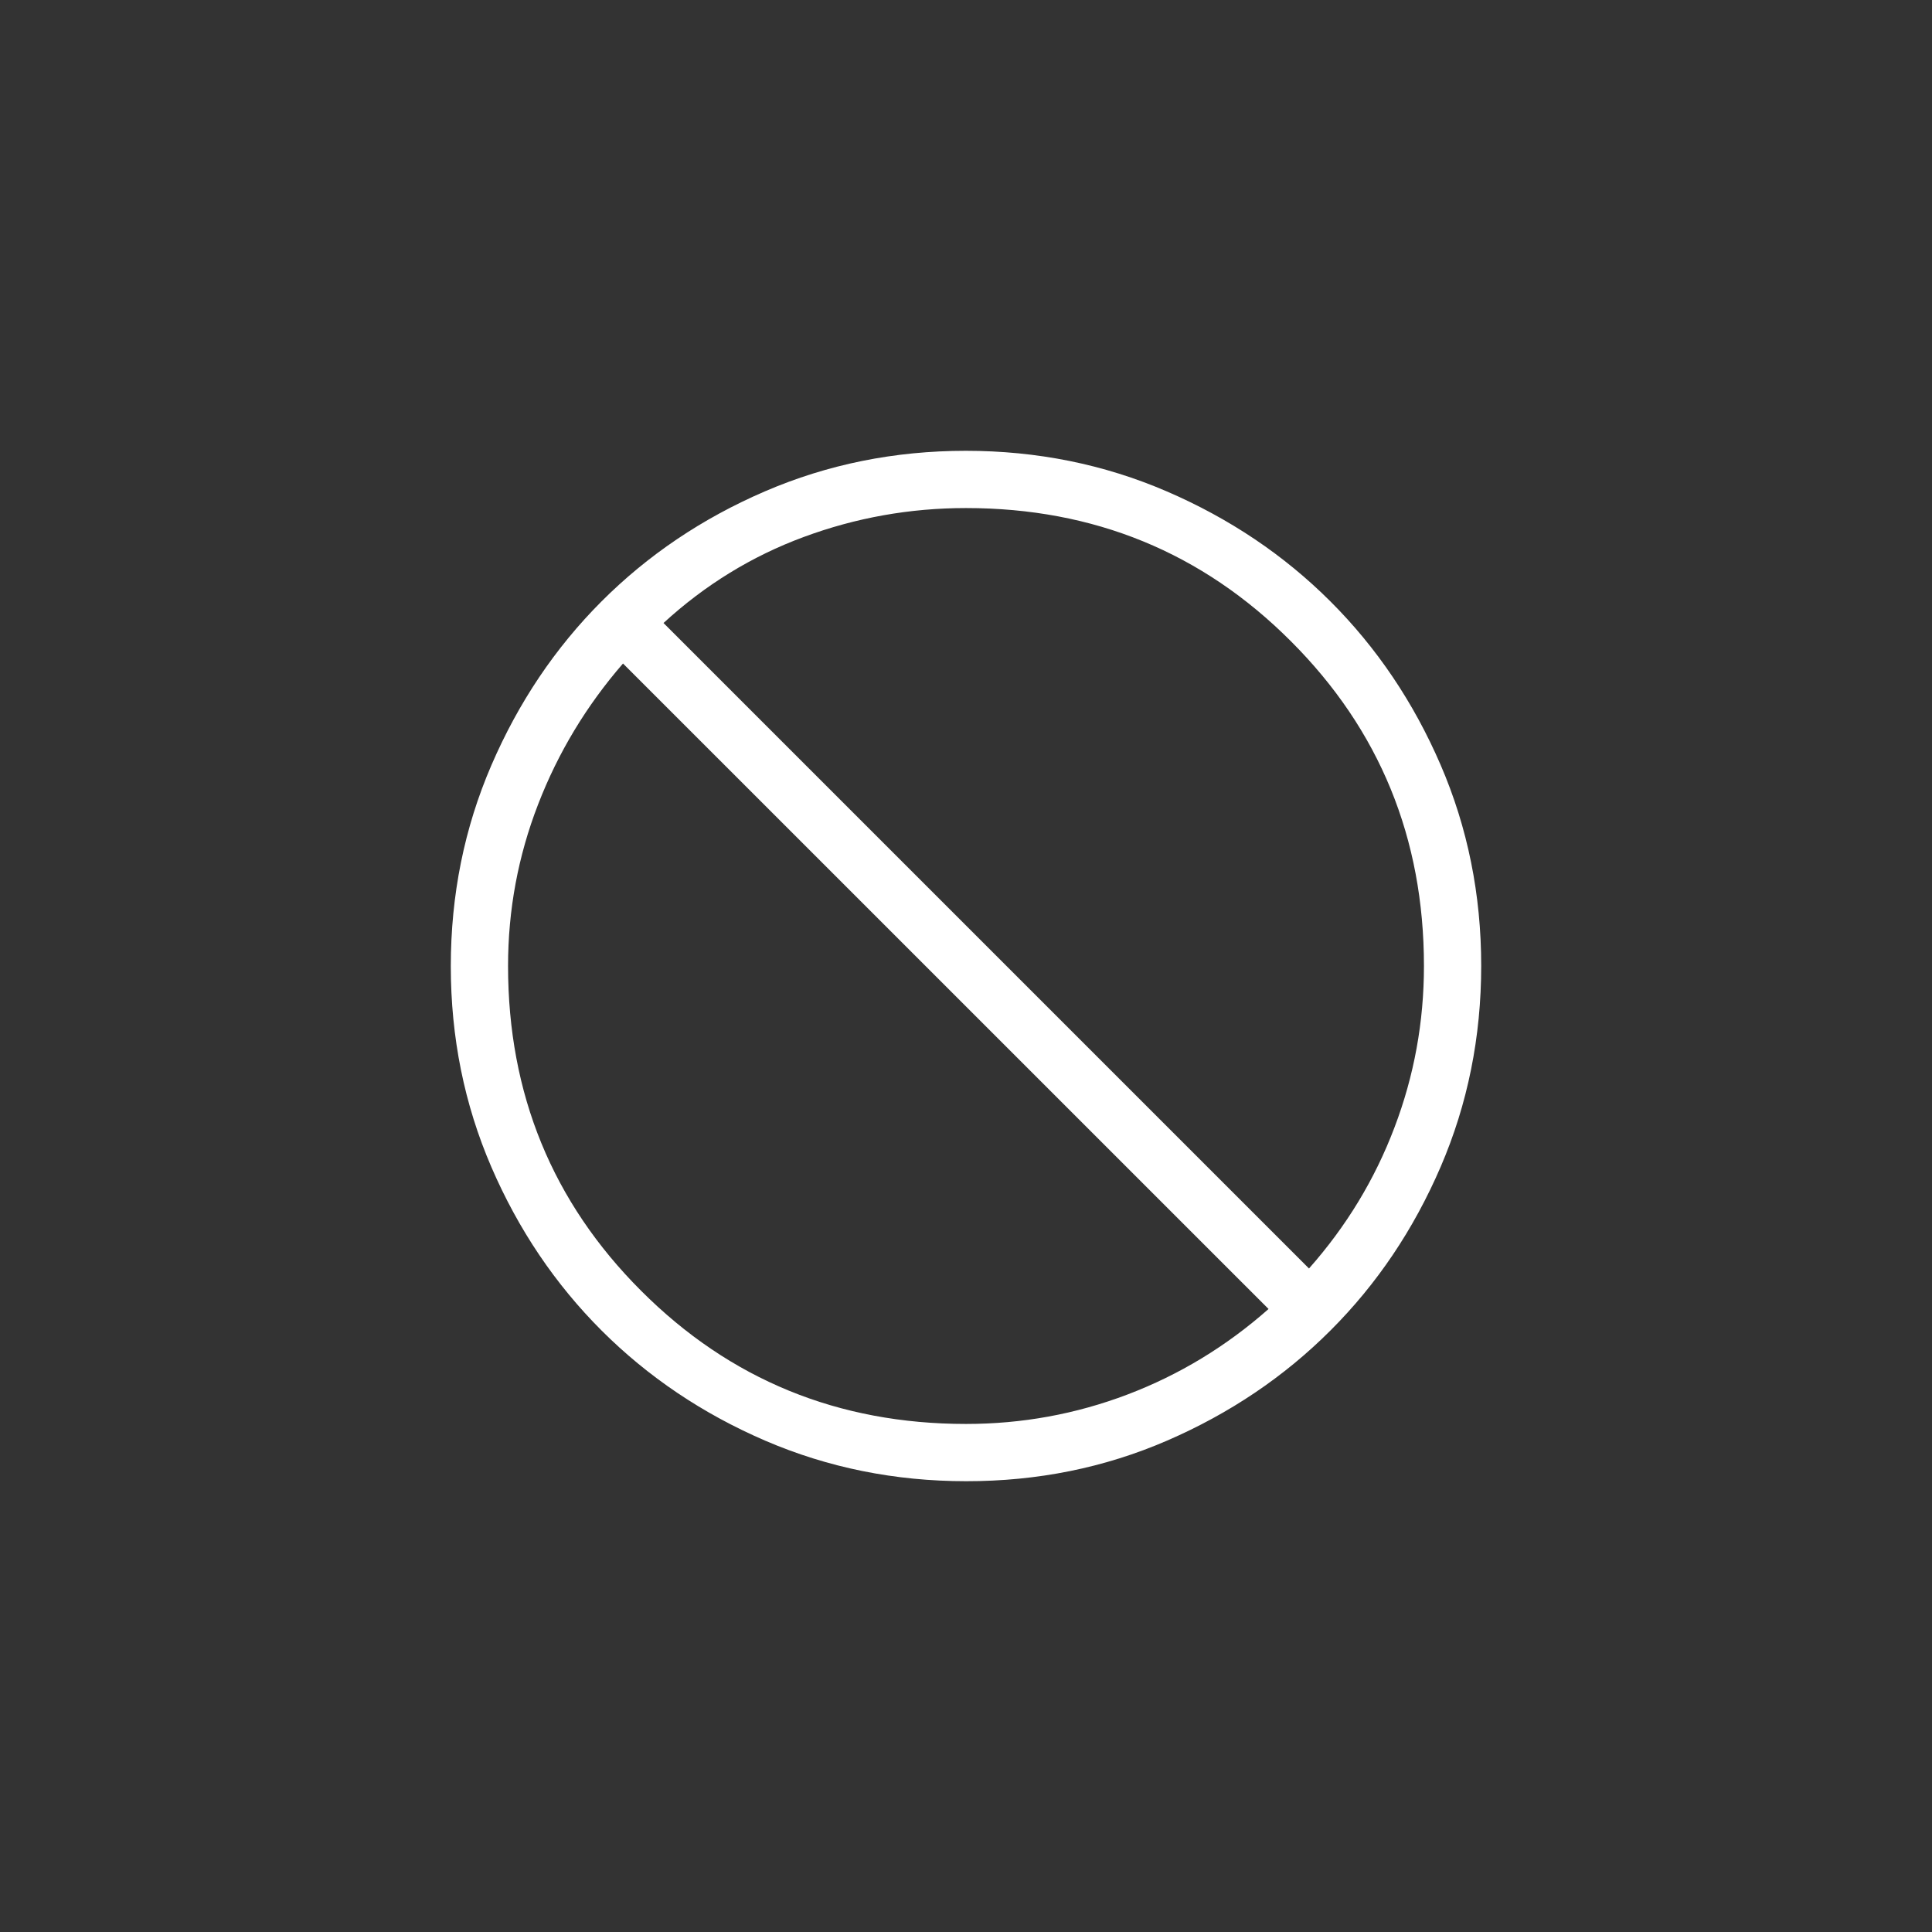 <svg width="30" height="30" viewBox="0 0 30 30" fill="none" xmlns="http://www.w3.org/2000/svg">
<rect x="0" y="0" width="30" height="30" fill="#333333" stroke="none"/>
<path d="M15.003 23C13.897 23 12.857 22.79 11.883 22.371C10.909 21.951 10.062 21.38 9.341 20.66C8.621 19.94 8.05 19.094 7.63 18.122C7.21 17.149 7 16.11 7 15.003C7 13.896 7.21 12.856 7.63 11.883C8.05 10.909 8.619 10.062 9.338 9.341C10.057 8.621 10.903 8.05 11.877 7.63C12.852 7.21 13.892 7 14.997 7C16.103 7 17.143 7.21 18.117 7.63C19.091 8.05 19.938 8.619 20.659 9.339C21.379 10.058 21.95 10.905 22.37 11.878C22.79 12.852 23 13.892 23 14.997C23 16.103 22.79 17.143 22.371 18.117C21.951 19.092 21.381 19.939 20.66 20.659C19.94 21.379 19.094 21.949 18.122 22.37C17.15 22.791 16.11 23.001 15.003 23ZM15 22.111C15.868 22.111 16.704 21.959 17.507 21.654C18.311 21.349 19.041 20.906 19.698 20.326L9.674 10.303C9.105 10.959 8.665 11.689 8.355 12.492C8.044 13.296 7.889 14.132 7.889 15C7.889 16.985 8.578 18.667 9.956 20.044C11.333 21.422 13.015 22.111 15 22.111ZM20.326 19.697C20.907 19.041 21.349 18.311 21.653 17.508C21.959 16.704 22.111 15.868 22.111 15C22.111 13.015 21.422 11.333 20.044 9.956C18.667 8.578 16.985 7.889 15 7.889C14.128 7.889 13.289 8.039 12.481 8.338C11.674 8.636 10.948 9.082 10.303 9.674L20.326 19.697Z" fill="white"/>
</svg>

